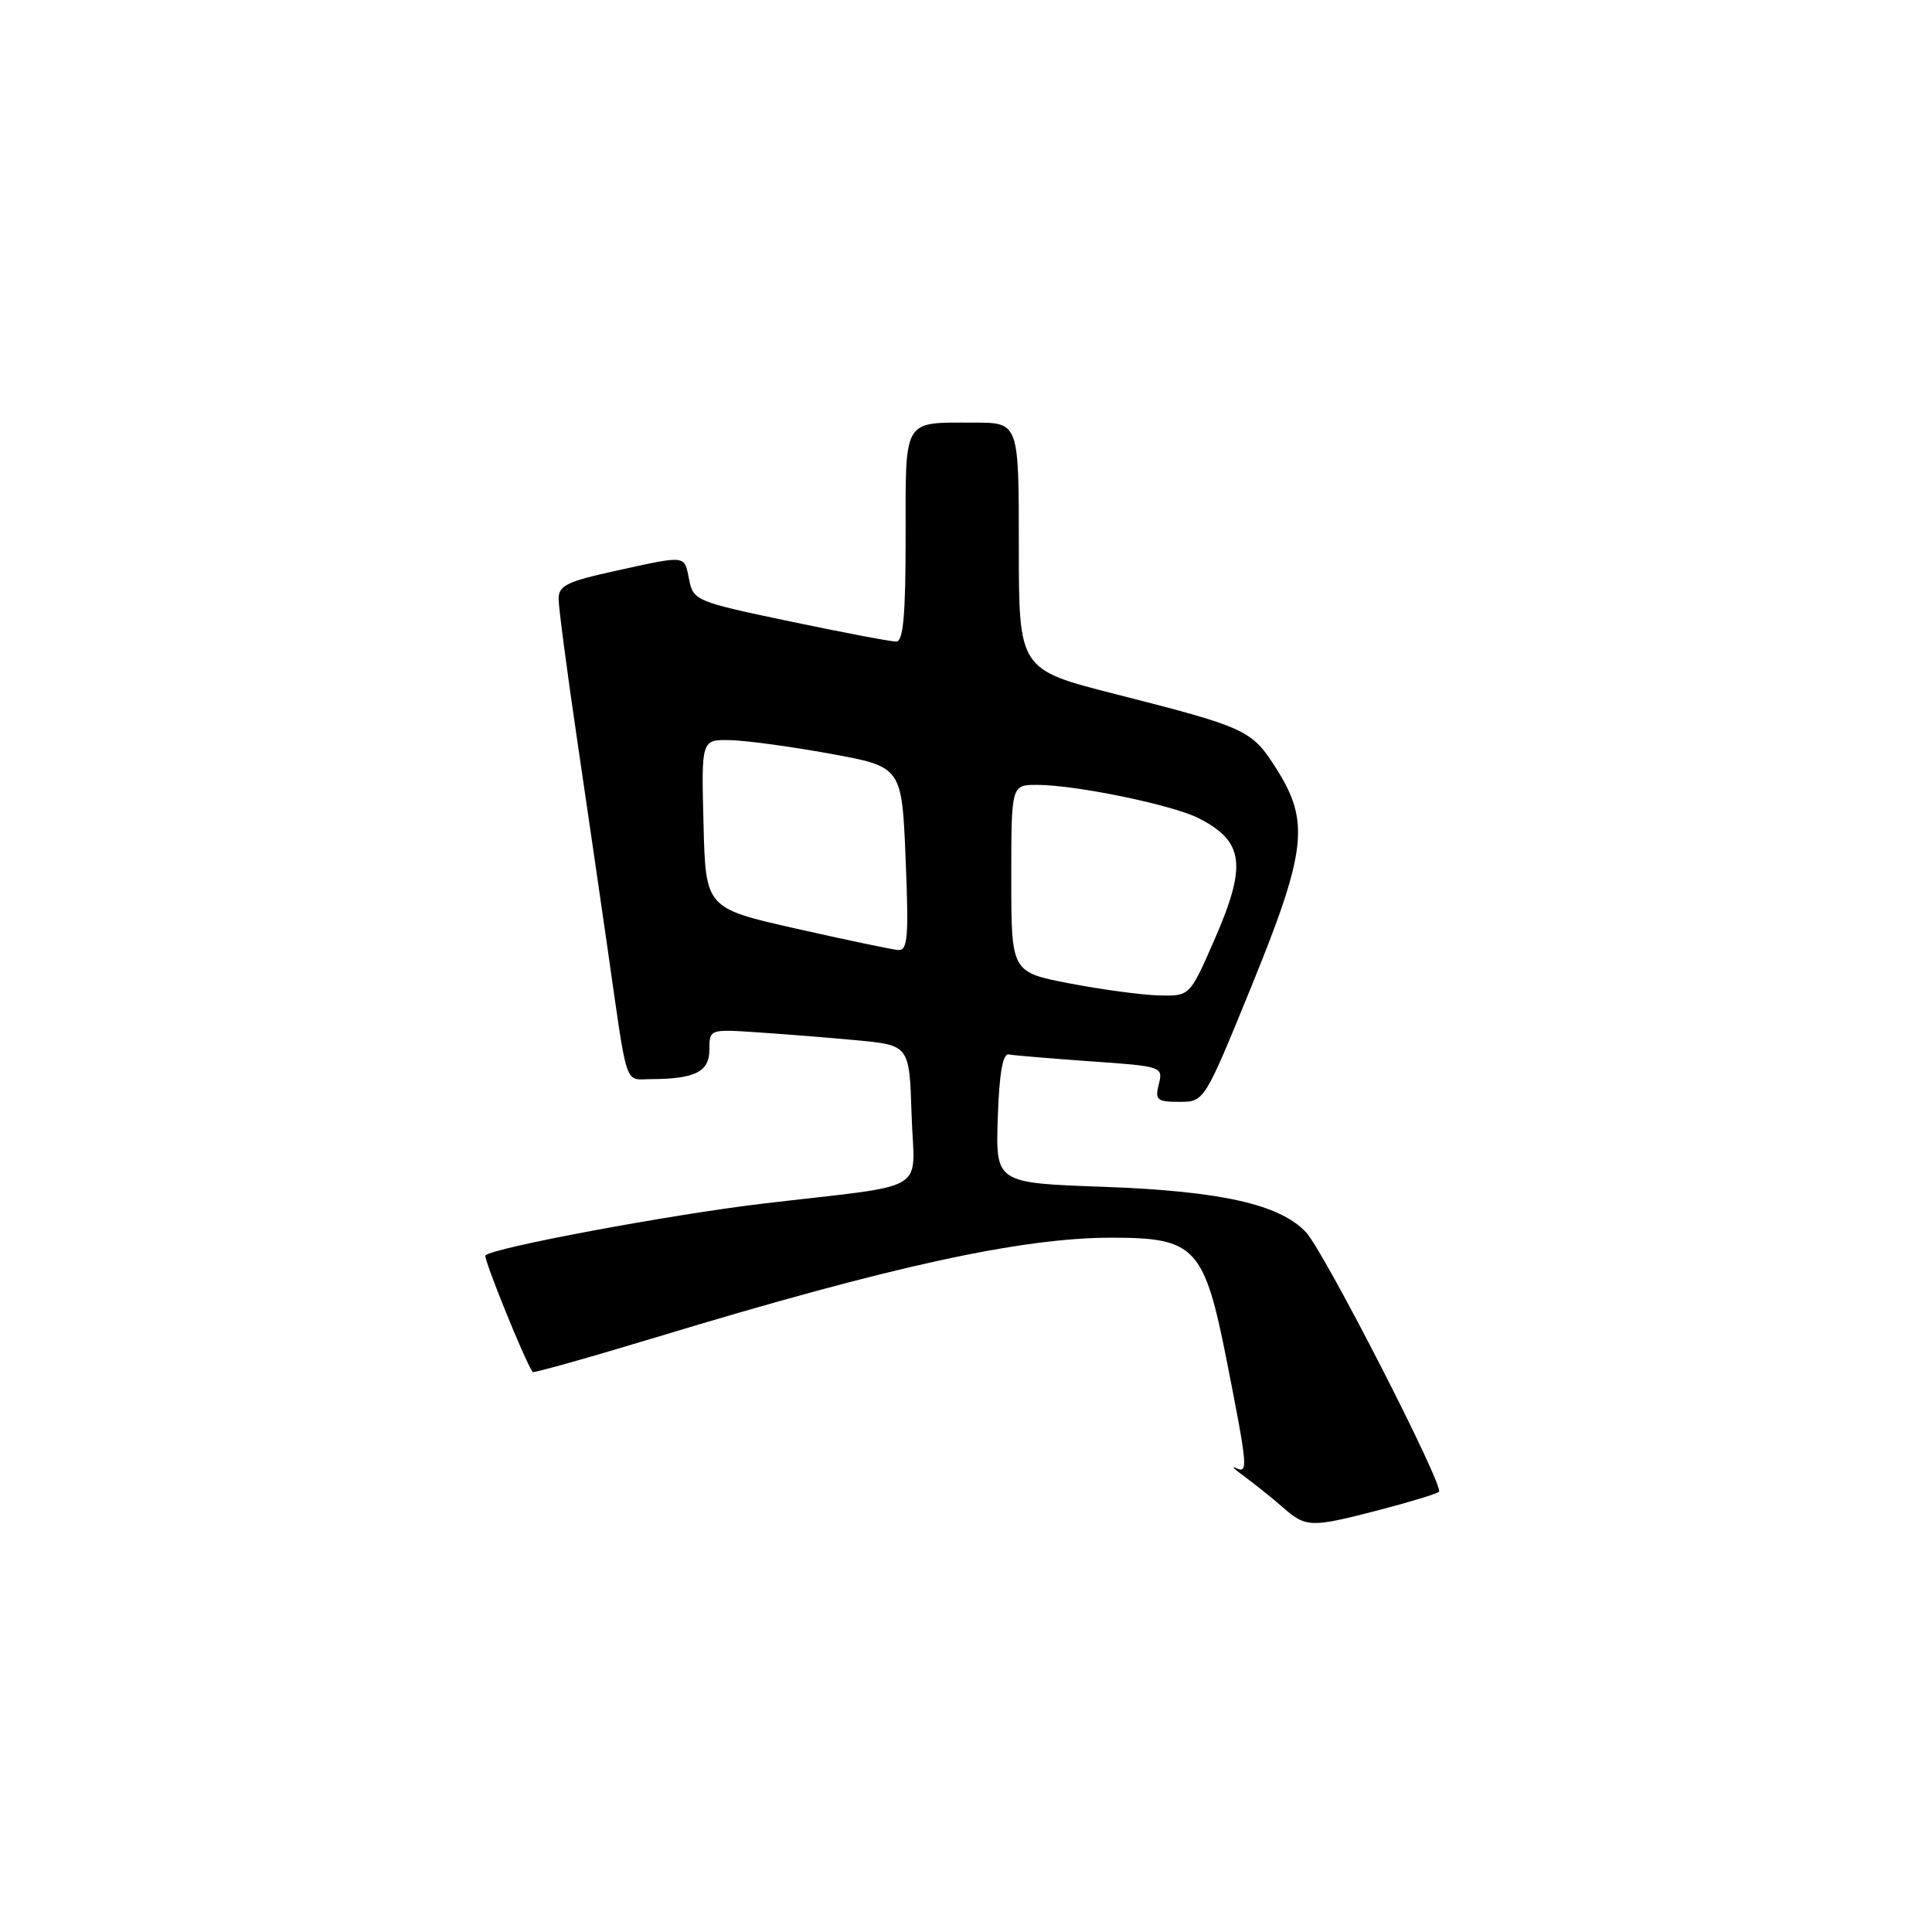 <?xml version="1.0" encoding="UTF-8" standalone="no"?>
<!DOCTYPE svg PUBLIC "-//W3C//DTD SVG 1.1//EN" "http://www.w3.org/Graphics/SVG/1.1/DTD/svg11.dtd" >
<svg xmlns="http://www.w3.org/2000/svg" xmlns:xlink="http://www.w3.org/1999/xlink" version="1.1" viewBox="0 0 256 256">
 <g >
 <path fill="currentColor"
d=" M 182.84 200.06 C 186.88 199.01 190.40 197.93 190.67 197.67 C 191.39 196.95 175.47 165.87 173.06 163.29 C 169.59 159.58 161.78 157.82 146.21 157.26 C 131.93 156.75 131.93 156.75 132.21 148.12 C 132.41 142.19 132.87 139.57 133.67 139.72 C 134.32 139.85 139.19 140.25 144.49 140.63 C 153.98 141.29 154.13 141.34 153.55 143.65 C 153.02 145.76 153.30 146.00 156.27 146.00 C 159.58 146.00 159.58 146.00 165.80 130.75 C 173.13 112.76 173.58 108.88 169.13 101.87 C 165.86 96.70 165.21 96.41 147.75 91.96 C 135.00 88.71 135.00 88.71 135.00 72.35 C 135.00 56.00 135.00 56.00 129.08 56.00 C 119.55 56.00 120.00 55.26 120.00 71.11 C 120.00 81.55 119.69 85.00 118.75 85.01 C 118.06 85.02 111.74 83.82 104.69 82.34 C 92.26 79.74 91.87 79.58 91.32 76.83 C 90.65 73.50 91.09 73.55 81.53 75.65 C 75.06 77.07 74.00 77.60 74.02 79.40 C 74.03 80.56 75.13 88.92 76.47 98.00 C 77.81 107.08 79.61 119.45 80.48 125.50 C 83.22 144.64 82.68 143.00 86.30 142.99 C 92.12 142.96 94.00 142.01 94.00 139.07 C 94.00 136.38 94.03 136.37 100.25 136.78 C 103.69 137.01 109.65 137.48 113.50 137.84 C 120.50 138.50 120.50 138.50 120.79 147.70 C 121.12 158.34 123.67 156.81 101.05 159.49 C 88.84 160.94 65.34 165.32 64.32 166.35 C 64.01 166.66 69.43 180.07 70.57 181.80 C 70.67 181.96 78.13 179.87 87.13 177.14 C 118.05 167.77 135.33 164.00 147.32 164.00 C 158.44 164.00 159.58 165.24 162.60 180.56 C 165.34 194.49 165.41 195.32 163.75 194.51 C 163.06 194.18 163.61 194.72 164.97 195.70 C 166.32 196.69 168.57 198.50 169.97 199.72 C 173.06 202.43 173.65 202.45 182.84 200.06 Z  M 141.75 130.31 C 134.00 128.82 134.00 128.82 134.00 116.41 C 134.00 104.00 134.00 104.00 137.41 104.00 C 142.56 104.00 155.46 106.67 158.90 108.45 C 164.88 111.54 165.25 114.67 160.82 124.75 C 157.64 132.00 157.64 132.00 153.57 131.90 C 151.33 131.84 146.01 131.13 141.75 130.31 Z  M 105.50 123.05 C 93.50 120.34 93.50 120.34 93.22 109.17 C 92.93 98.00 92.93 98.00 96.72 98.07 C 98.80 98.11 104.78 98.92 110.00 99.87 C 119.50 101.60 119.50 101.60 120.00 113.80 C 120.43 124.24 120.28 125.99 119.00 125.88 C 118.17 125.81 112.10 124.54 105.50 123.05 Z "/>
</g>
</svg>